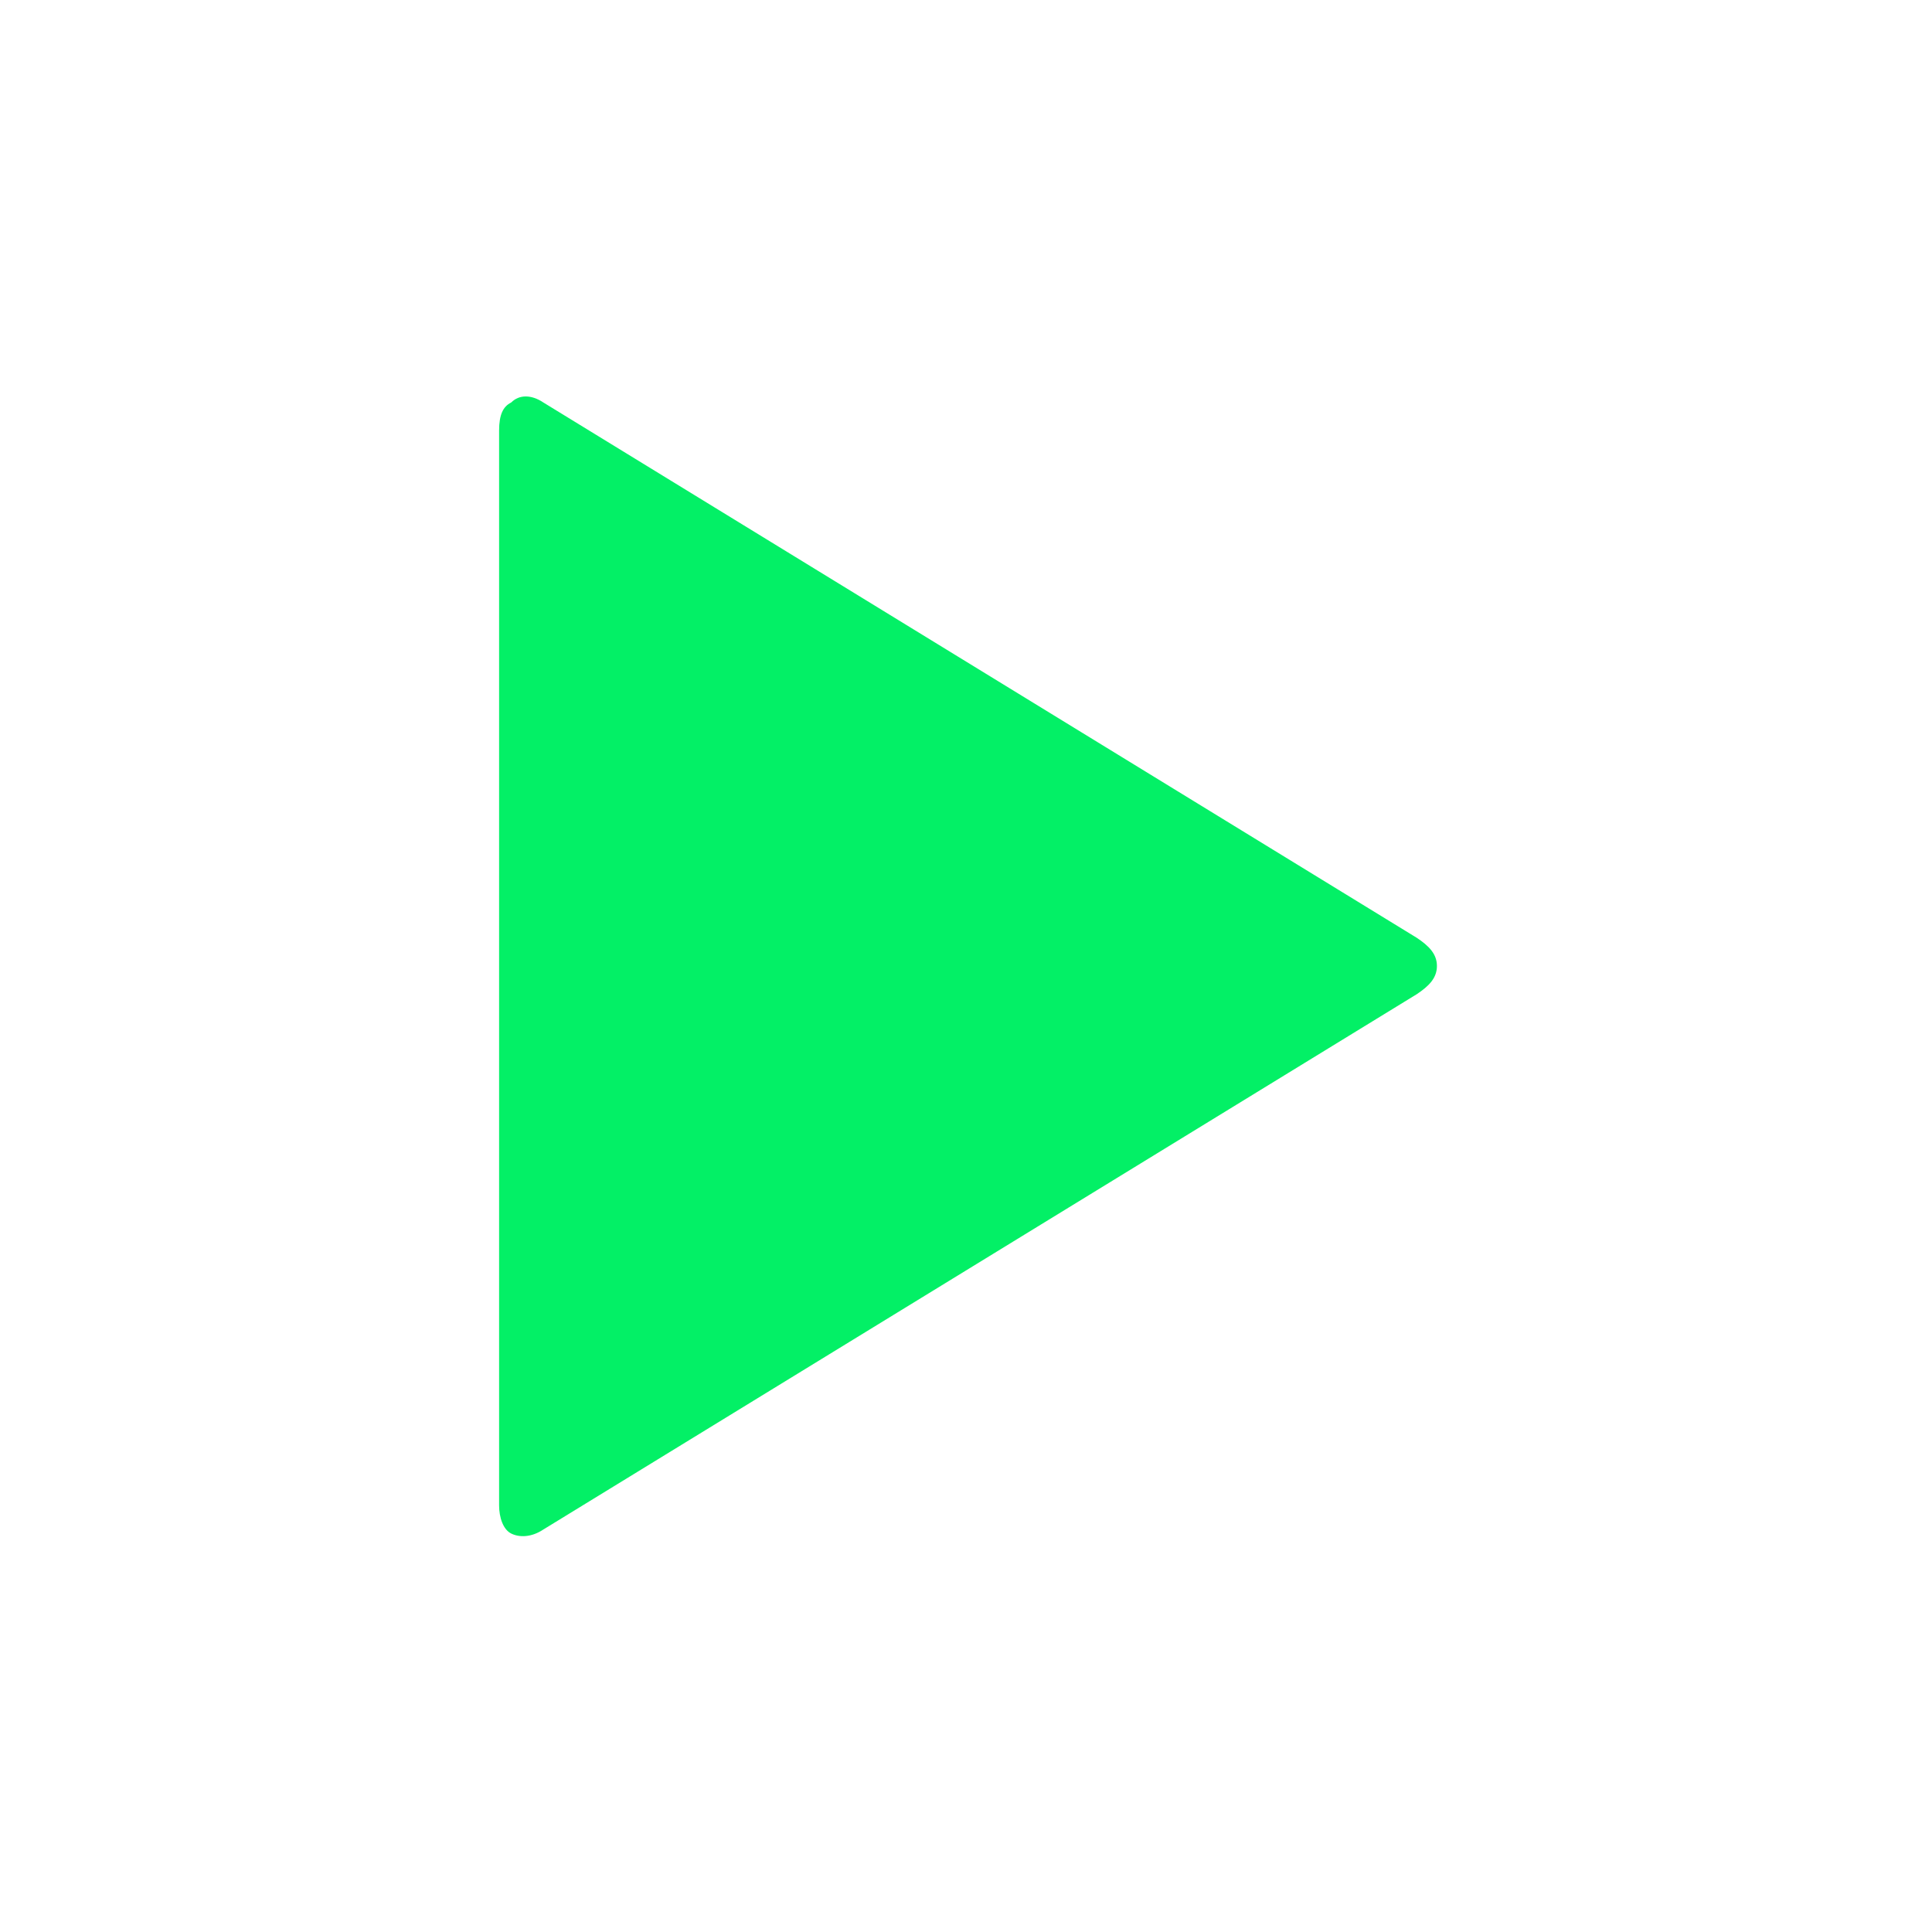 <?xml version="1.0" standalone="no"?><!DOCTYPE svg PUBLIC "-//W3C//DTD SVG 1.1//EN" "http://www.w3.org/Graphics/SVG/1.1/DTD/svg11.dtd"><svg t="1579237610066" class="icon" viewBox="0 0 1024 1024" version="1.1" xmlns="http://www.w3.org/2000/svg" p-id="1263" xmlns:xlink="http://www.w3.org/1999/xlink" width="16" height="16"><defs><style type="text/css"></style></defs><path d="M288 213.333l462.933 283.733c6.4 4.267 10.667 8.533 10.667 14.933s-4.267 10.667-10.667 14.933l-462.933 283.733c-6.4 4.267-12.8 4.267-17.067 2.133-4.267-2.133-6.4-8.533-6.4-14.933v-569.6c0-8.533 2.133-12.8 6.4-14.933 4.267-4.267 10.667-4.267 17.067 0z" p-id="1264" fill="#03f066"></path></svg>